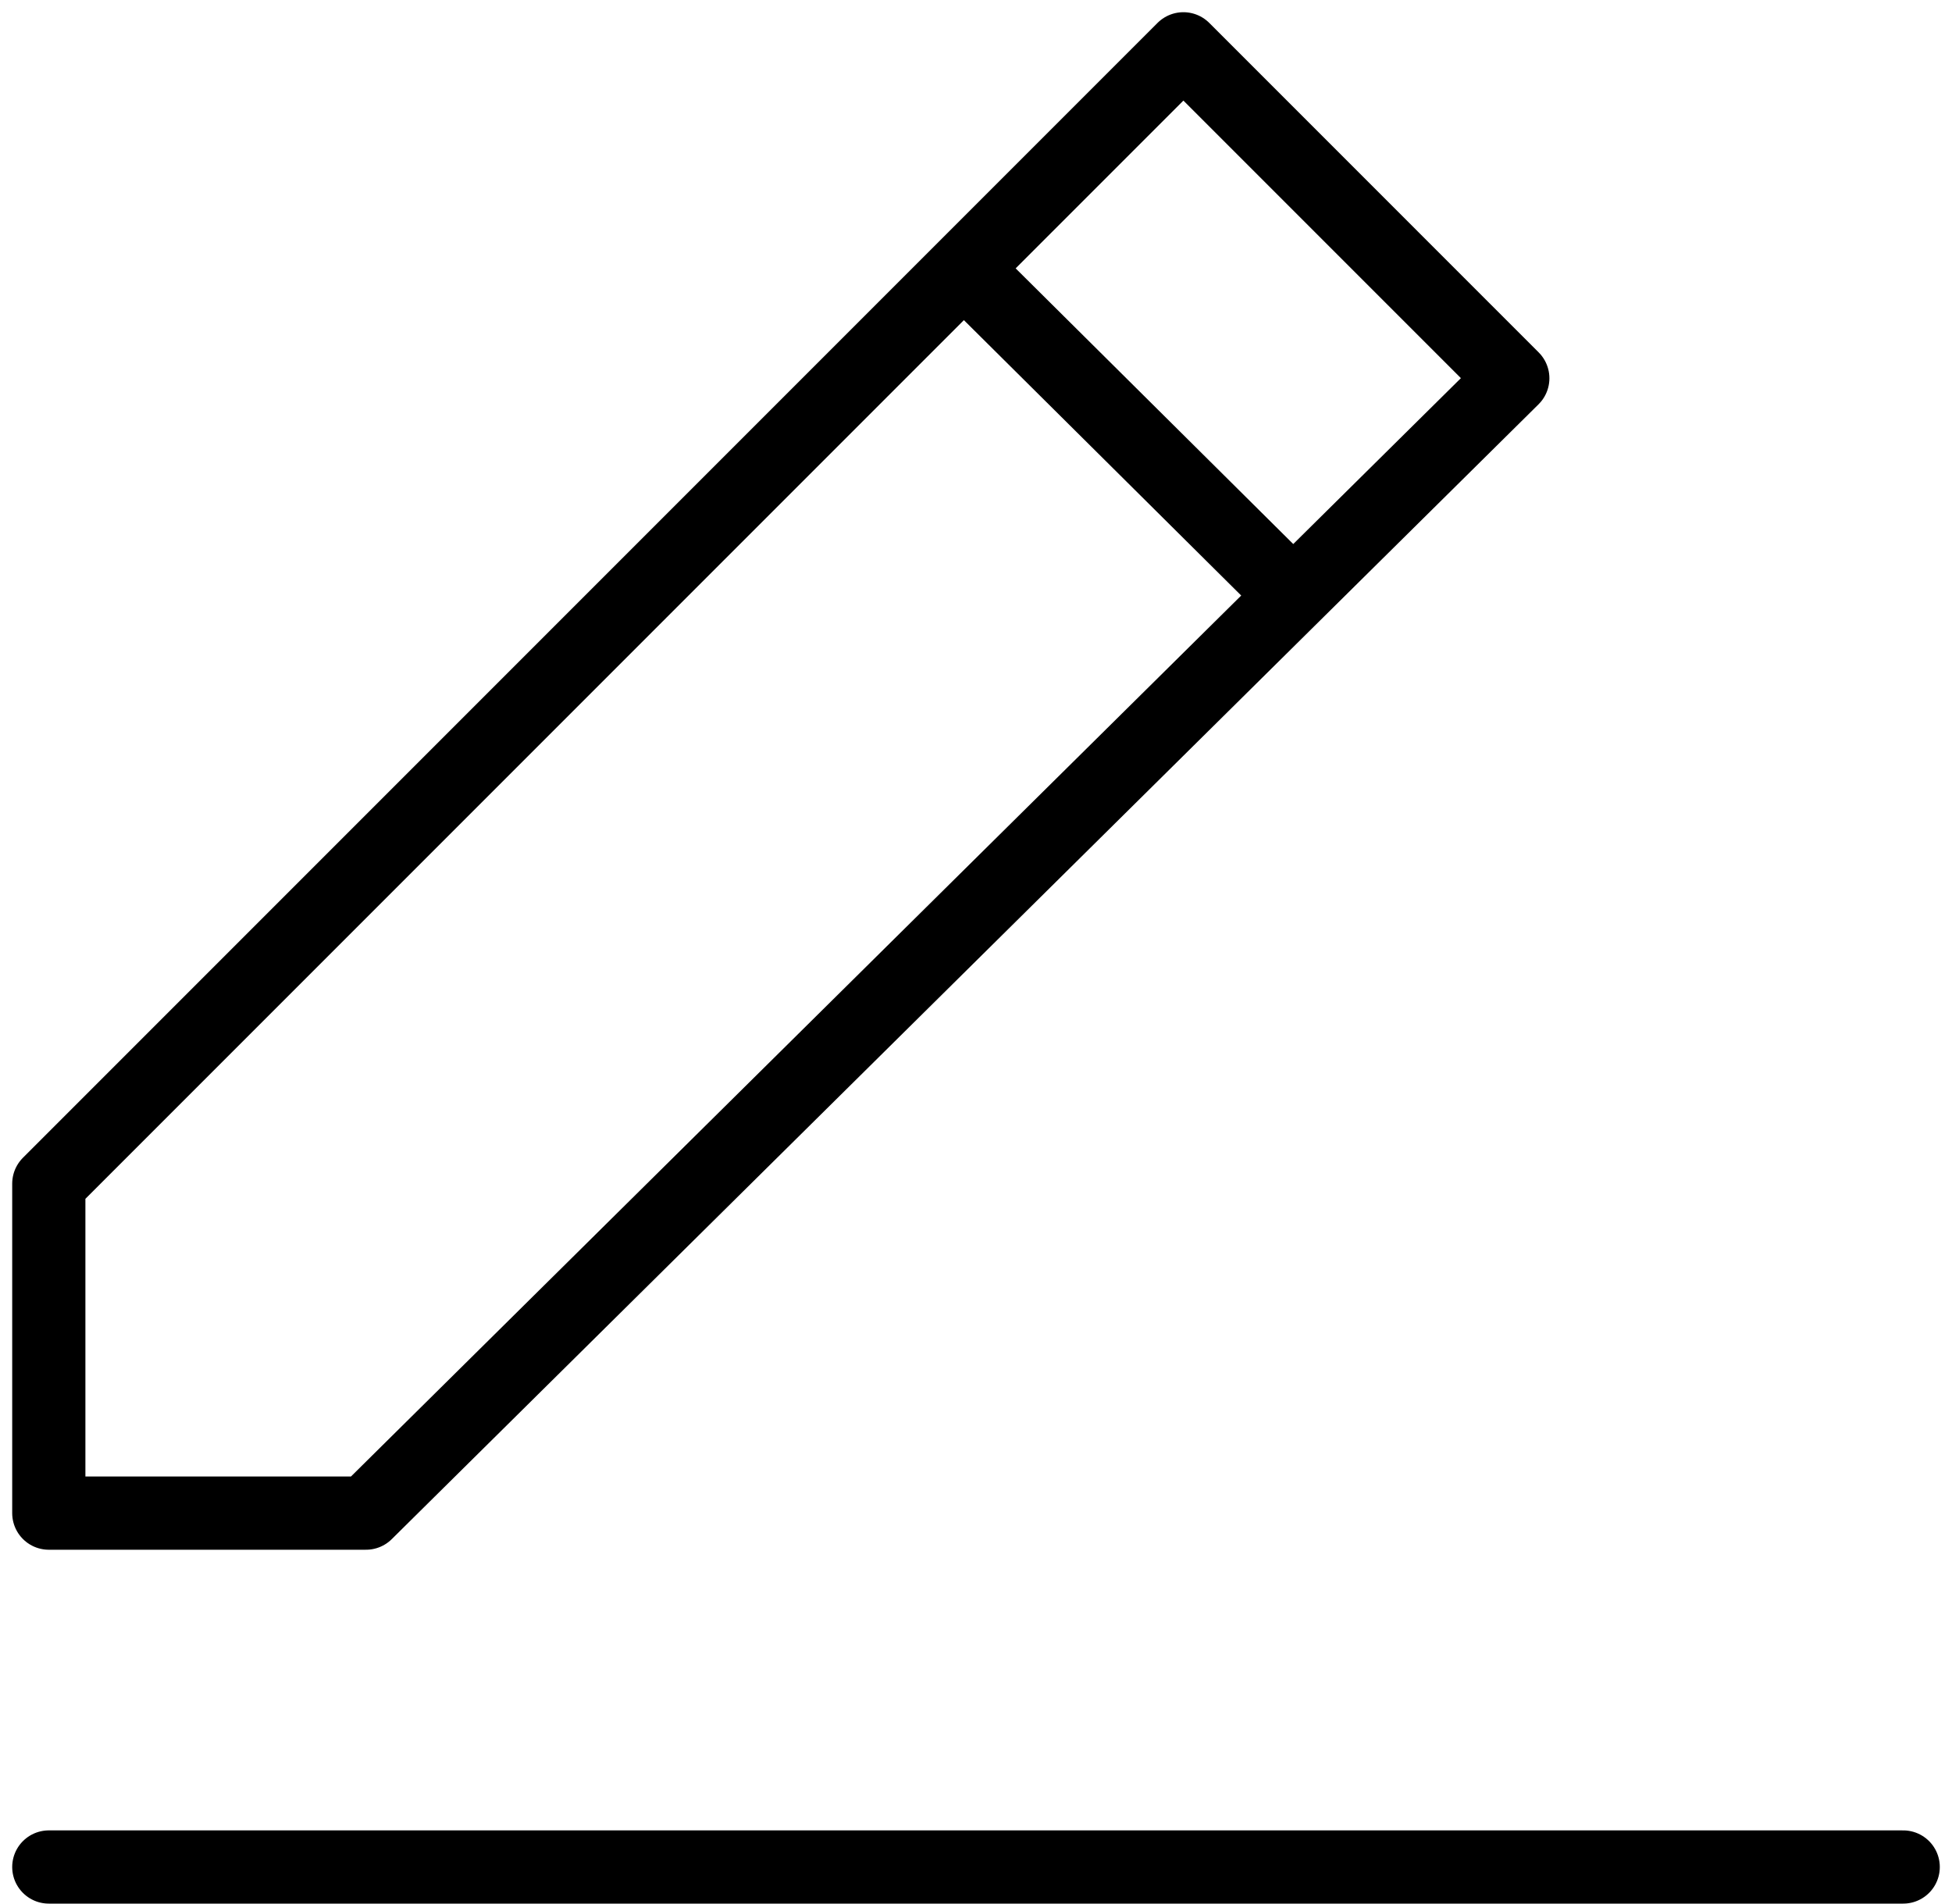 <svg width="80" height="78" viewBox="0 0 80 78" fill="none" xmlns="http://www.w3.org/2000/svg">
<path d="M39.5 11L2 48.5V62H15L53 24.404M39.5 11L48.5 2L62 15.5L53 24.404M39.5 11L53 24.404M2 76.5H78" stroke="black" stroke-width="3" stroke-linecap="round" stroke-linejoin="round"/>
</svg>
